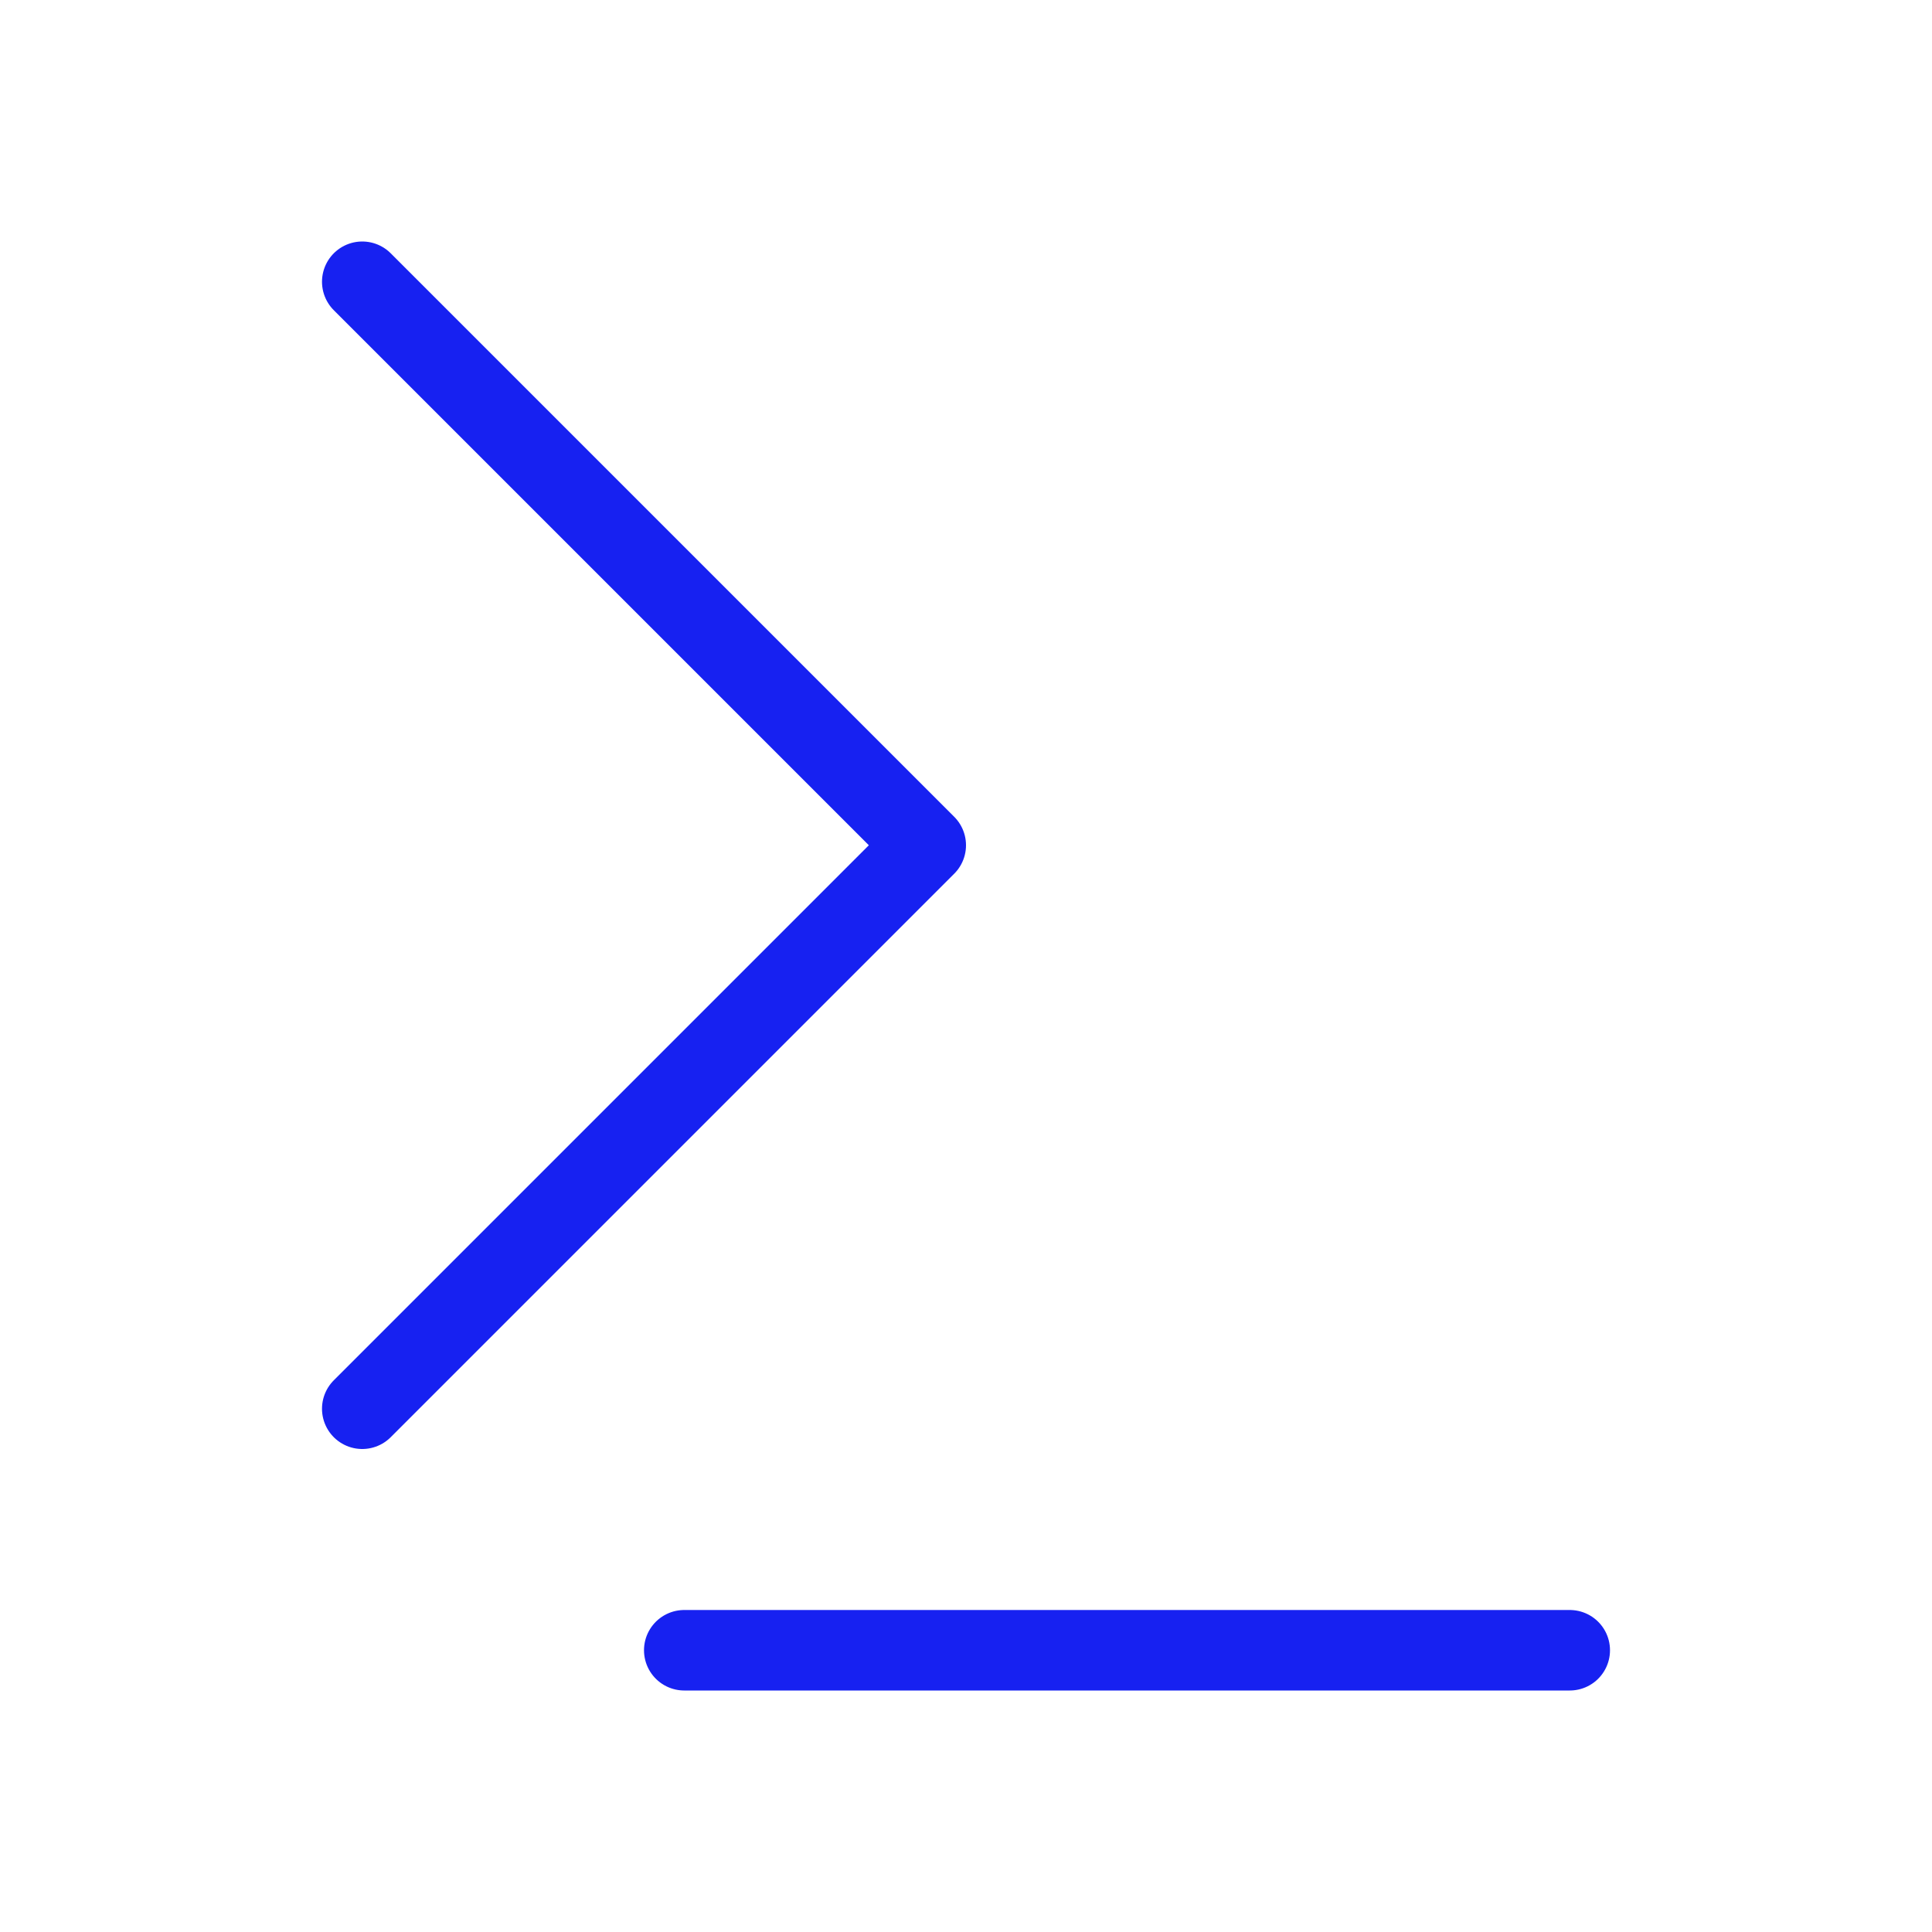 <?xml version="1.0" encoding="UTF-8"?><svg width="24" height="24" viewBox="0 0 48 48" fill="none" xmlns="http://www.w3.org/2000/svg"><path d="M9 7L23 21L9 35" stroke="#1721F1" stroke-width="2" stroke-linecap="round" stroke-linejoin="round"/><path d="M17 41L39 41" stroke="#1721F1" stroke-width="2" stroke-linecap="round" stroke-linejoin="round"/></svg>